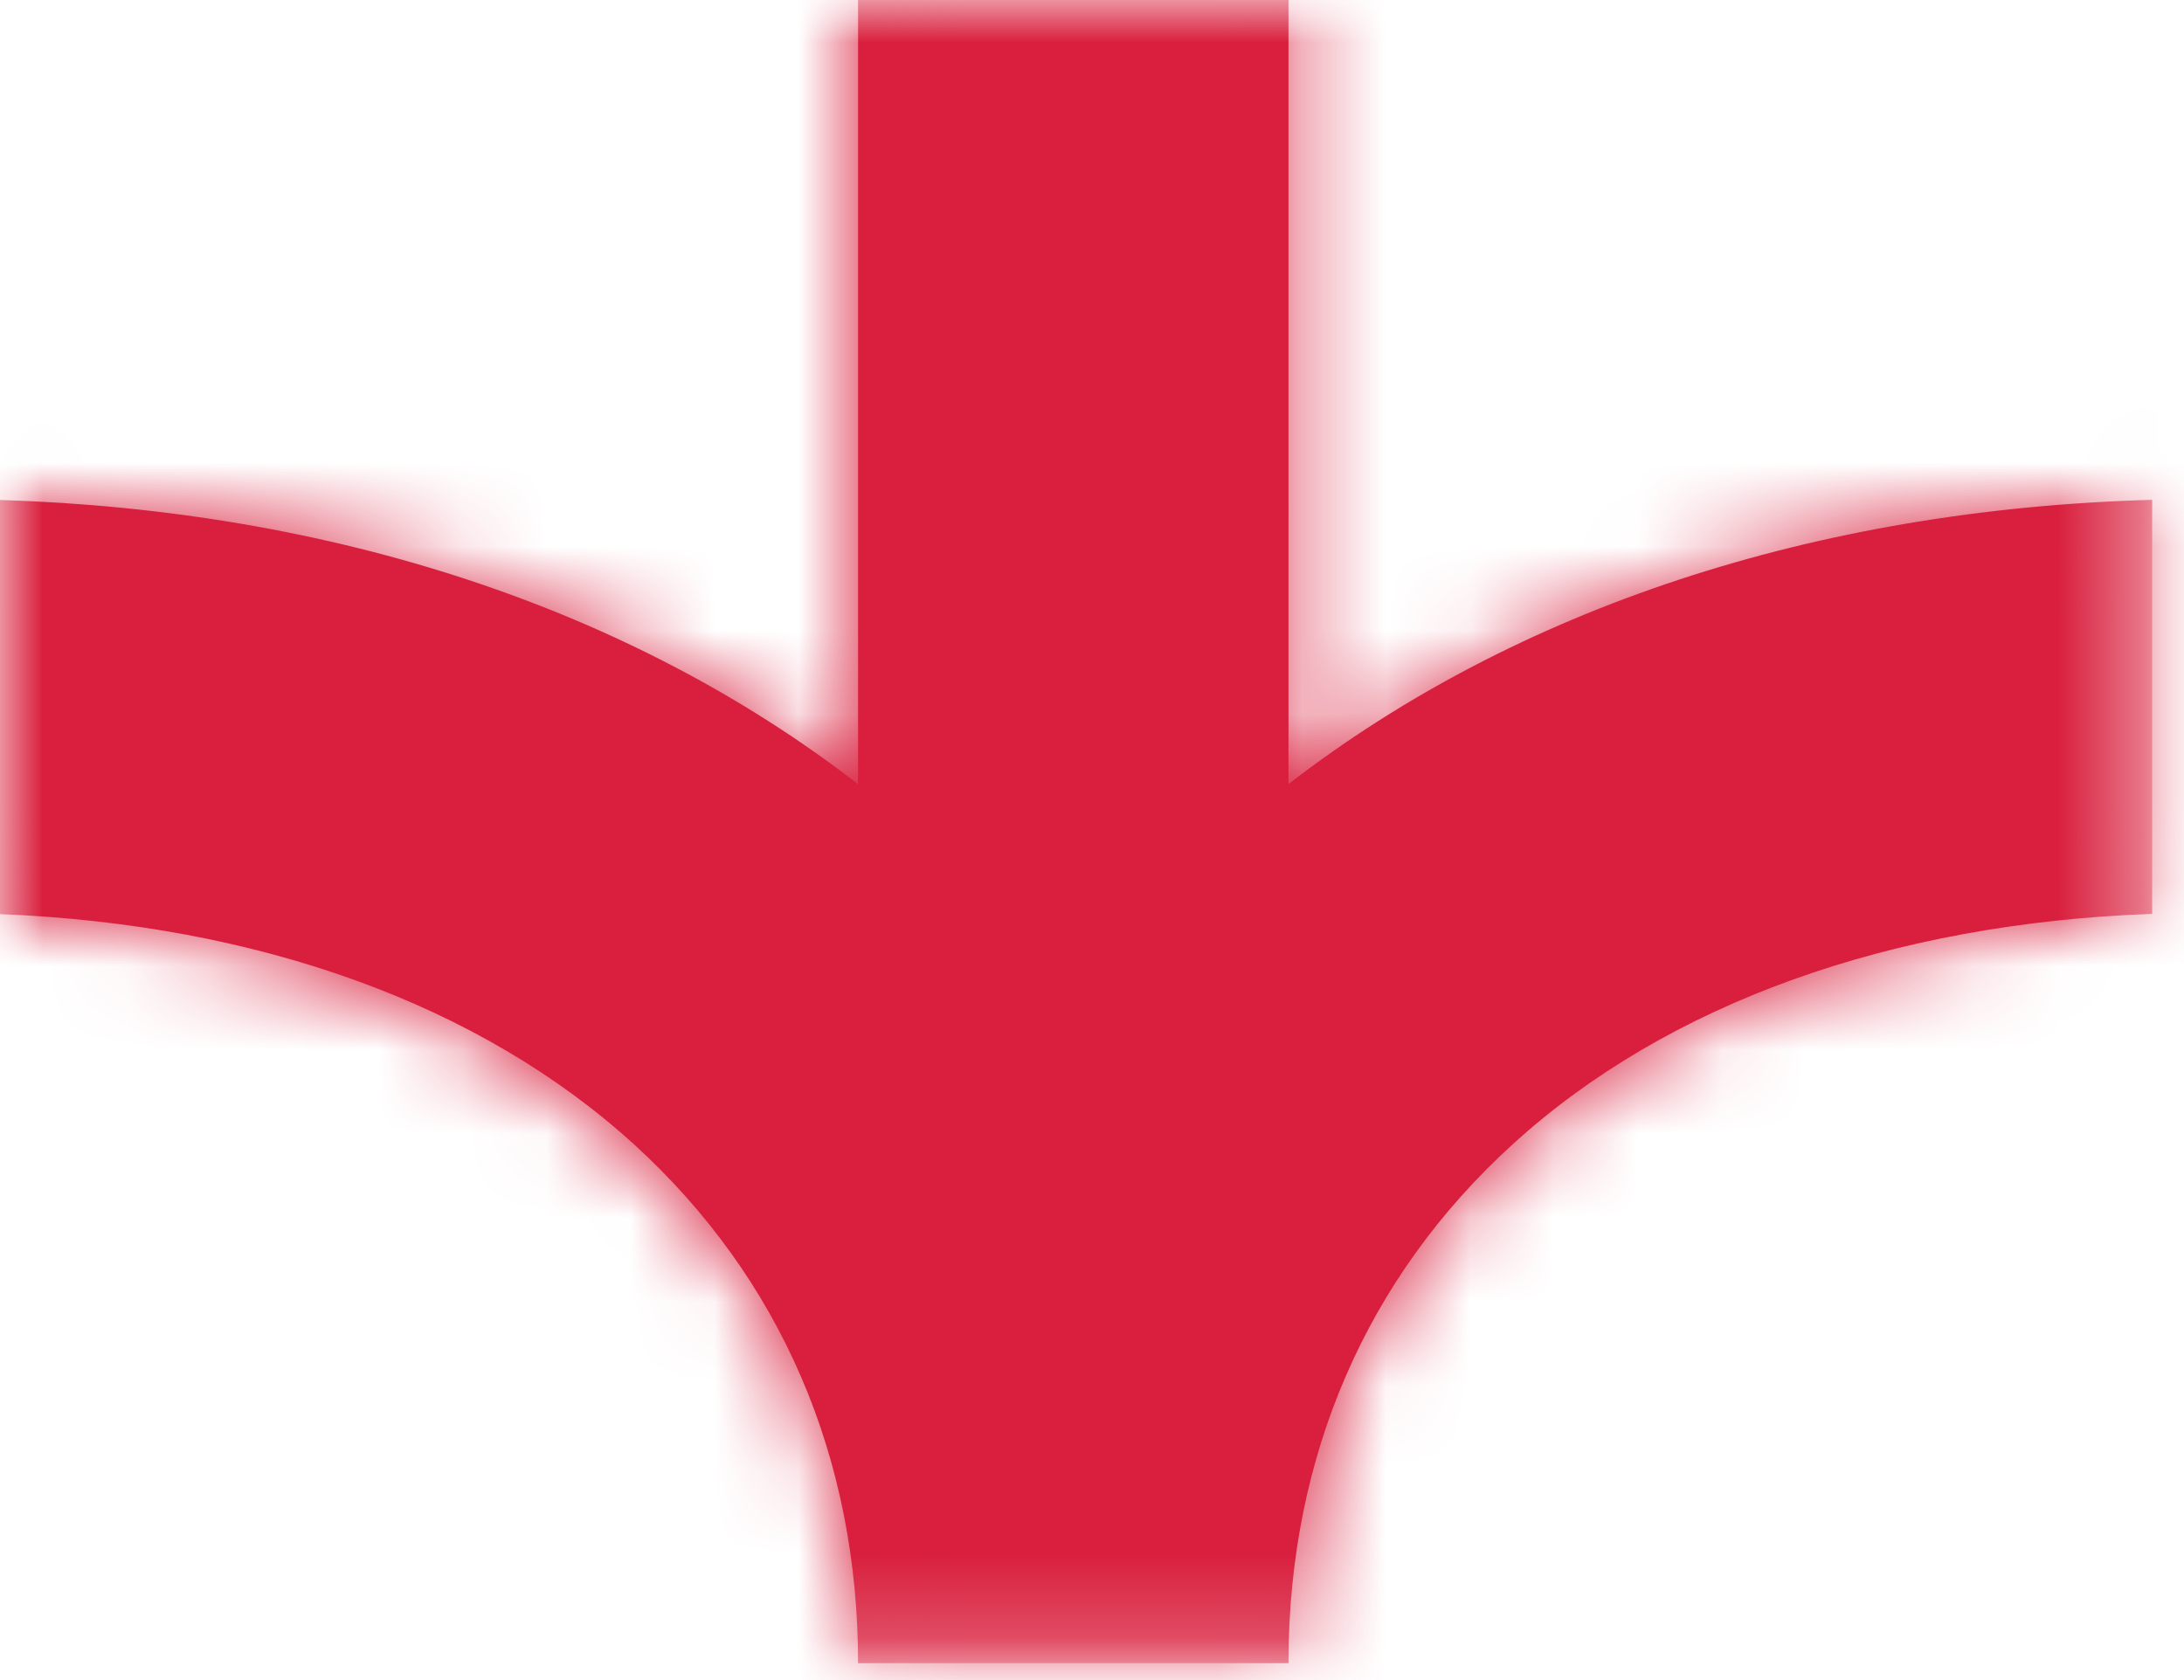 <svg xmlns="http://www.w3.org/2000/svg" xmlns:xlink="http://www.w3.org/1999/xlink" width="26" height="20" viewBox="0 0 26 20">
    <defs>
        <path id="a" d="M0 0h25.621v19.799H.001z"/>
        <path id="c" d="M25.621 5.95c-3.996.112-7.564 1.283-10.282 3.384V0h-5.124v9.335C7.513 7.245 3.97 6.075 0 5.952v4.93c3.073.122 5.714 1.072 7.548 2.741 1.744 1.59 2.667 3.725 2.667 6.175v.001h5.124v-.023c.006-2.442.928-4.569 2.668-6.153 1.847-1.683 4.513-2.633 7.614-2.744V5.95z"/>
    </defs>
    <g fill="none" fill-rule="evenodd">
        <mask id="b" fill="#fff">
            <use xlink:href="#a"/>
        </mask>
        <g mask="url(#b)">
            <mask id="d" fill="#fff">
                <use xlink:href="#c"/>
            </mask>
            <use fill="#D81F3D" xlink:href="#c"/>
            <g fill="#D91F3D" mask="url(#d)">
                <path d="M-1.733-4.444h29v28h-29z"/>
            </g>
        </g>
    </g>
</svg>
